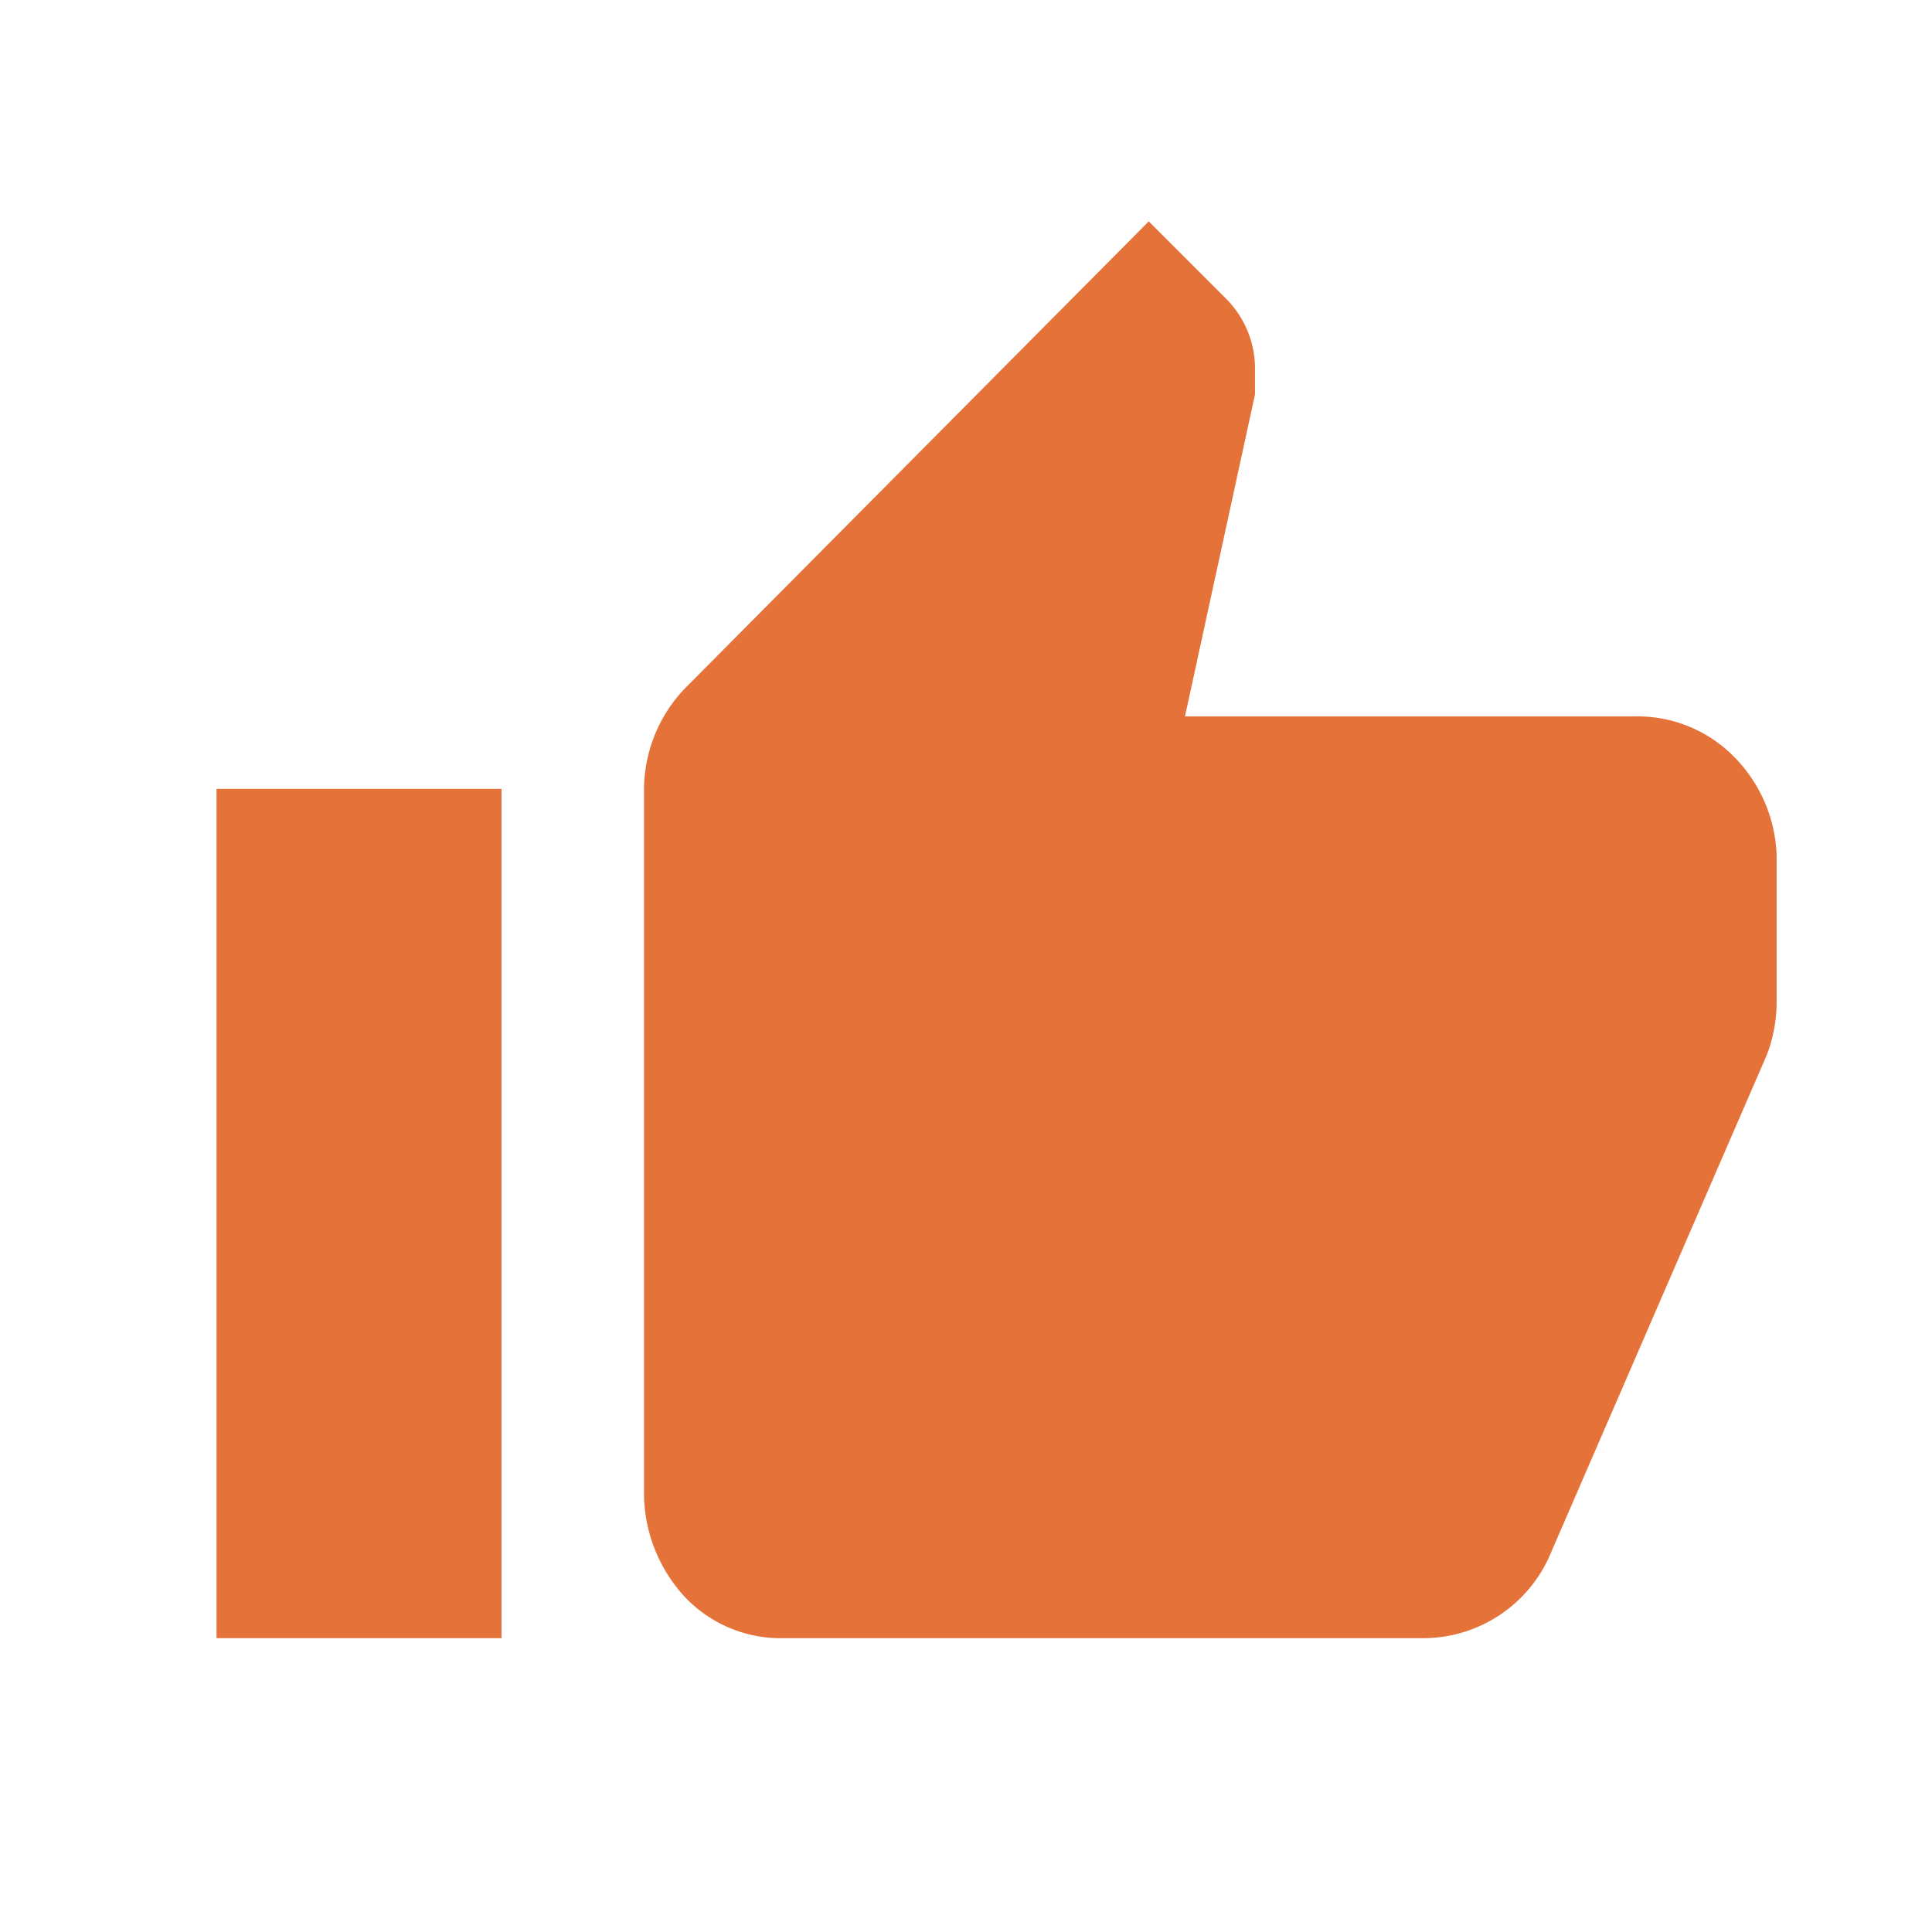 <svg xmlns="http://www.w3.org/2000/svg" viewBox="0 0 24 24"><defs><style>.cls-1,.cls-2{fill:#e57339;}.cls-1{opacity:0;}</style></defs><title>icon-tab-user-comments</title><g id="Слой_2" data-name="Слой 2"><g id="main"><rect class="cls-1" width="24" height="24"/><path class="cls-2" d="M2.69,9.8H6.23V20.35H2.69Zm19.38,2.64a1.86,1.86,0,0,1-.12.66l-2.68,6.18a1.72,1.72,0,0,1-1.61,1.07H9.74a1.64,1.64,0,0,1-1.24-.52A1.91,1.91,0,0,1,8,18.58V9.8A1.83,1.83,0,0,1,8.5,8.56l5.77-5.81.95.95a1.23,1.23,0,0,1,.37.91v.29l-.87,4h5.57a1.68,1.68,0,0,1,1.24.49,1.83,1.83,0,0,1,.54,1.24Z"/></g></g></svg>
